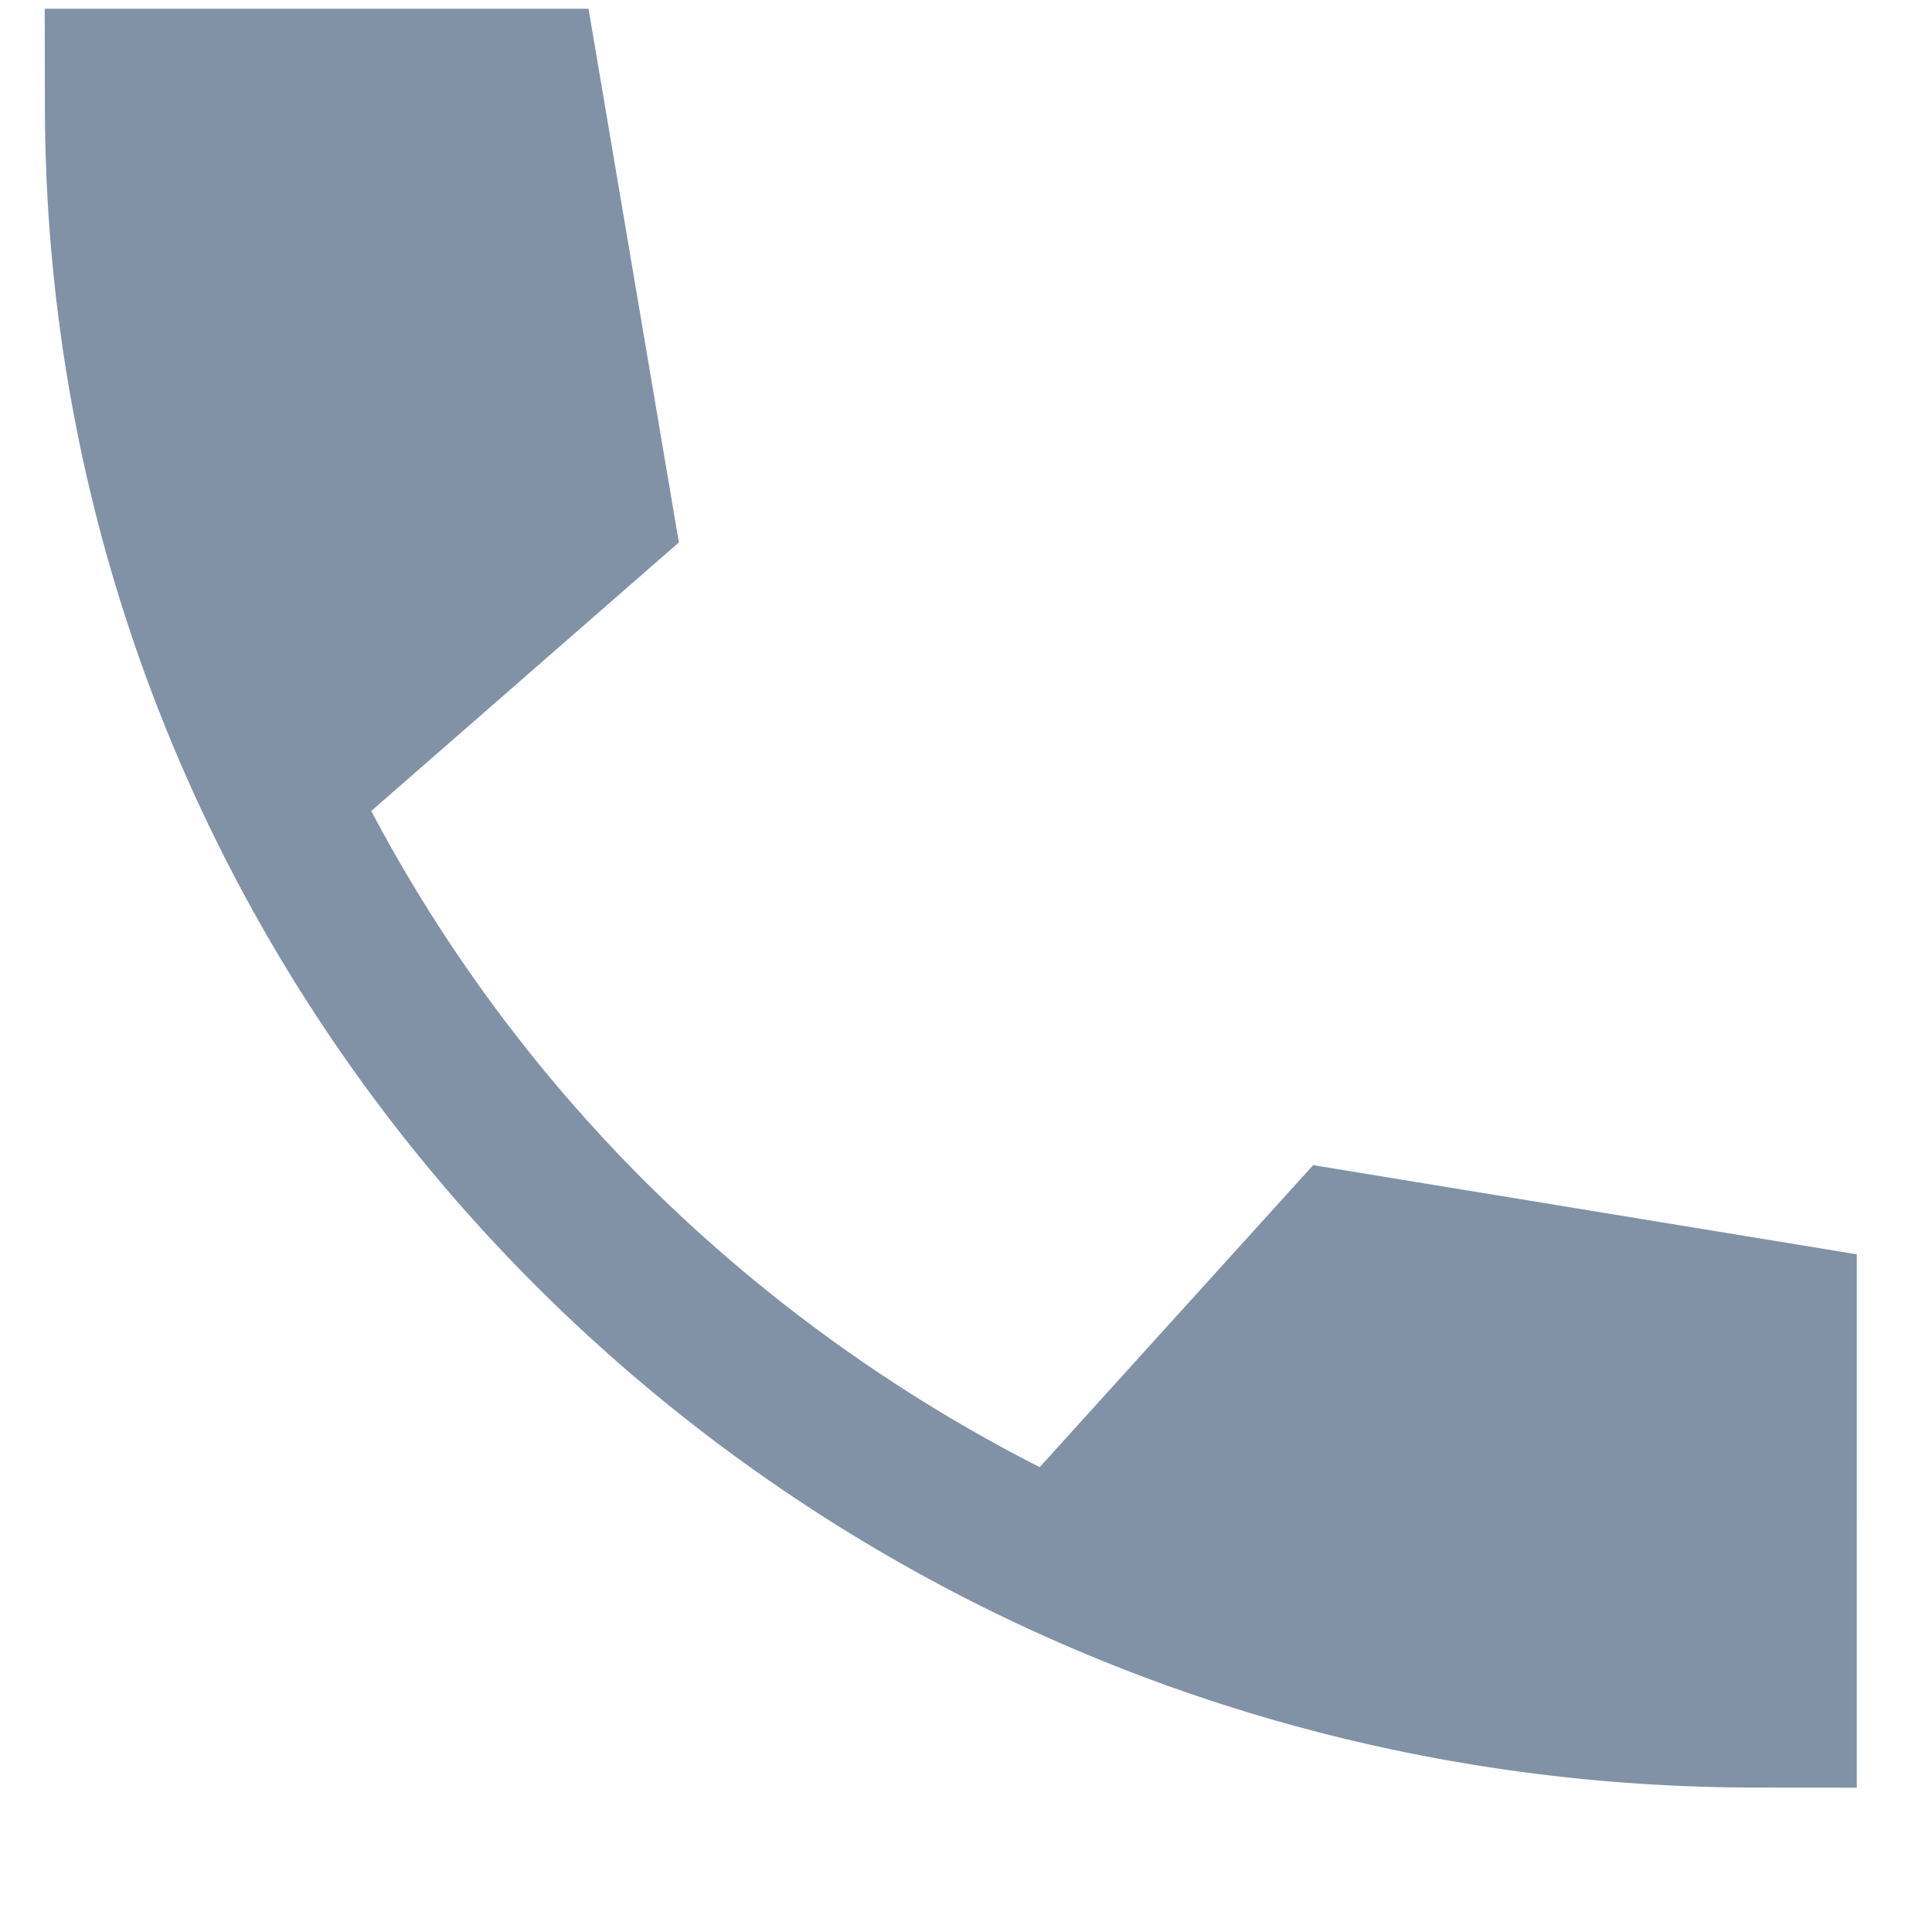 <svg xmlns="http://www.w3.org/2000/svg" width="13" height="13" viewBox="0 0 13 13">
    <path fill="#8192A7" fill-rule="evenodd" d="M8.836 7.84l-1.84 2.032a10.543 10.543 0 0 1-2.599-1.866 10.354 10.354 0 0 1-1.899-2.549l2.07-1.807L3.96.059H.301l.001.619c-.01 6.293 5.15 11.36 11.537 11.35l.655.001V8.44l-3.658-.6z"/>
</svg>
